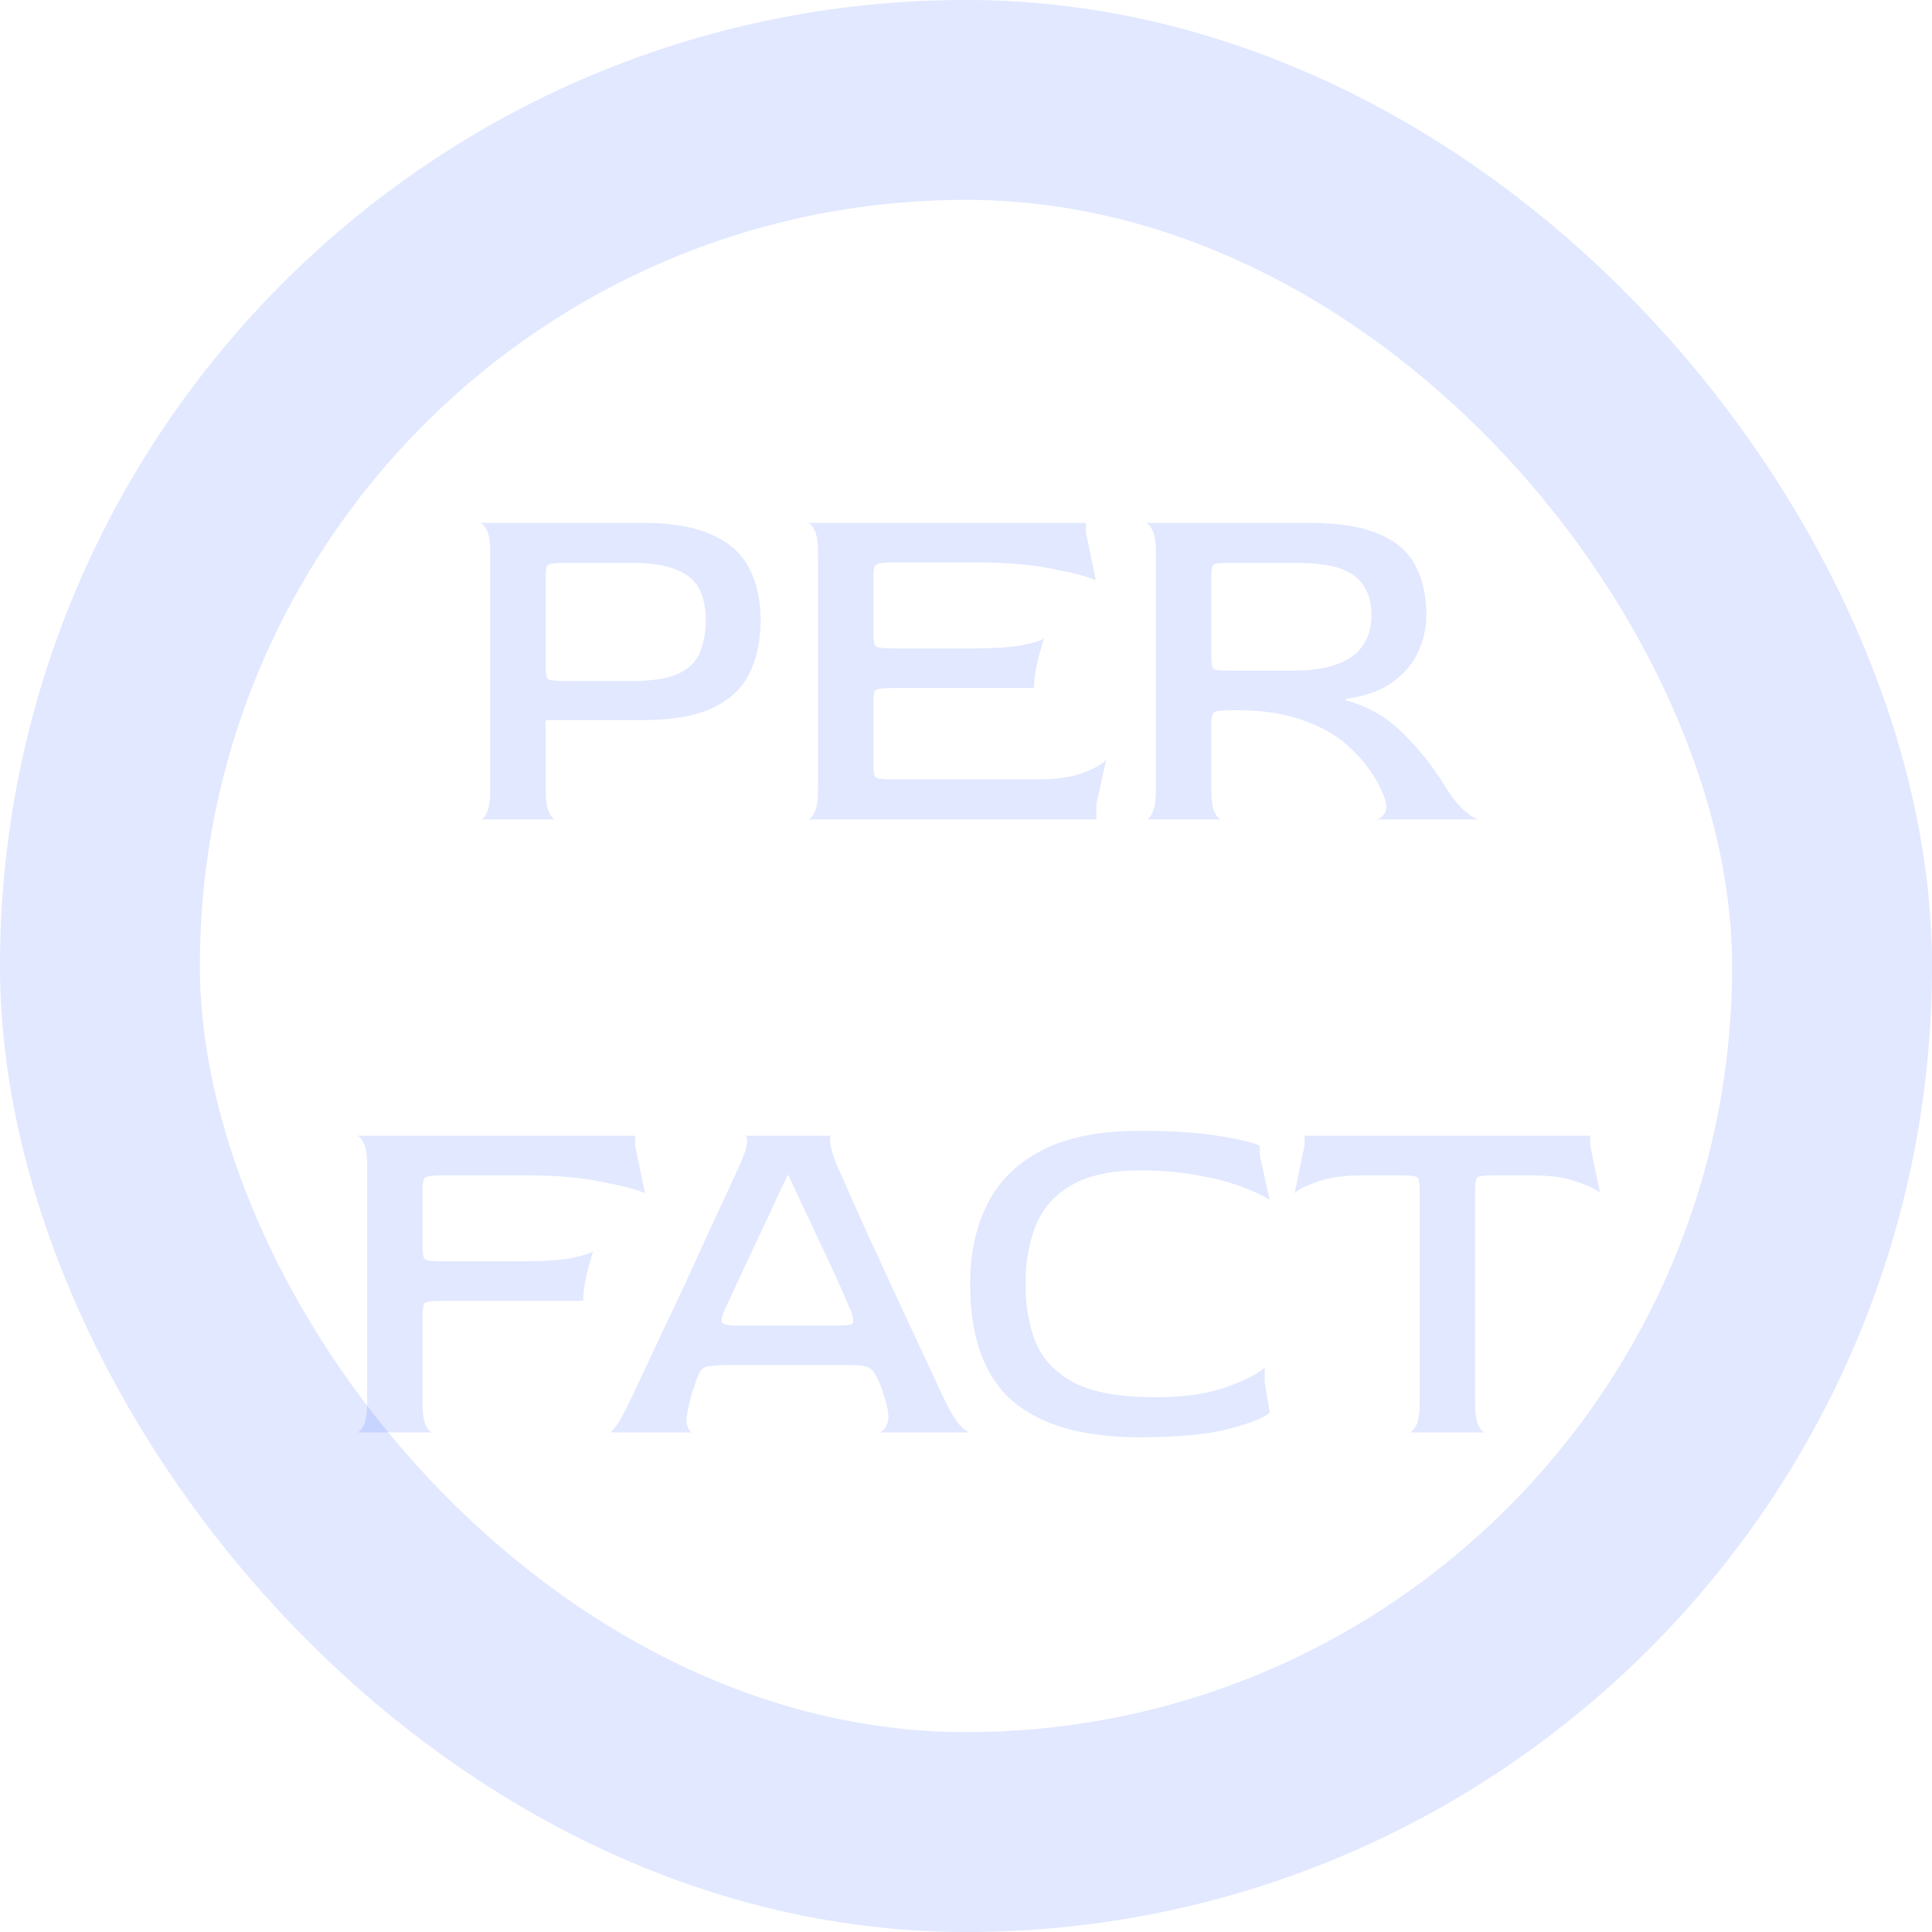 <svg width="145" height="145" viewBox="0 0 145 145" fill="none" xmlns="http://www.w3.org/2000/svg">
<rect x="7.5" y="7.5" width="130" height="130" rx="65" stroke="#3A68FF" stroke-opacity="0.15" stroke-width="15"/>
<path d="M36.052 61.5C36.225 61.5 36.386 61.327 36.535 60.981C36.708 60.634 36.794 60.066 36.794 59.274V41.467C36.794 40.675 36.708 40.119 36.535 39.797C36.361 39.451 36.188 39.266 36.015 39.241H48.184C50.434 39.241 52.203 39.55 53.489 40.168C54.799 40.762 55.727 41.615 56.271 42.728C56.815 43.816 57.087 45.09 57.087 46.549C57.087 48.083 56.803 49.418 56.234 50.556C55.69 51.669 54.762 52.535 53.452 53.153C52.165 53.746 50.409 54.043 48.184 54.043H40.949V59.274C40.949 60.066 41.036 60.634 41.209 60.981C41.382 61.327 41.555 61.5 41.728 61.5H36.052ZM42.47 51.112H47.404C49.012 51.112 50.212 50.914 51.003 50.519C51.794 50.123 52.314 49.579 52.561 48.886C52.833 48.194 52.969 47.415 52.969 46.549C52.969 45.634 52.808 44.855 52.487 44.212C52.165 43.569 51.596 43.087 50.78 42.765C49.989 42.419 48.864 42.246 47.404 42.246H42.47C41.704 42.246 41.258 42.295 41.135 42.394C41.011 42.468 40.949 42.753 40.949 43.248V50.074C40.949 50.568 41.011 50.865 41.135 50.964C41.258 51.063 41.704 51.112 42.47 51.112ZM60.615 61.5C60.788 61.5 60.961 61.327 61.134 60.981C61.307 60.634 61.394 60.066 61.394 59.274V41.467C61.394 40.675 61.307 40.119 61.134 39.797C60.961 39.451 60.788 39.266 60.615 39.241H81.501V39.983L82.243 43.544C81.625 43.272 80.537 42.988 78.978 42.691C77.42 42.37 75.541 42.209 73.34 42.209H67.07C66.328 42.209 65.883 42.271 65.734 42.394C65.611 42.493 65.549 42.802 65.549 43.322V47.551C65.549 48.095 65.611 48.417 65.734 48.516C65.883 48.614 66.316 48.664 67.033 48.664H73.154C74.588 48.664 75.739 48.59 76.604 48.441C77.495 48.268 78.076 48.095 78.348 47.922C78.249 48.243 78.138 48.627 78.014 49.072C77.89 49.517 77.791 49.962 77.717 50.407C77.643 50.853 77.606 51.261 77.606 51.632H67.033C66.316 51.632 65.883 51.681 65.734 51.78C65.611 51.854 65.549 52.176 65.549 52.745V57.345C65.549 57.914 65.611 58.248 65.734 58.347C65.858 58.446 66.291 58.495 67.033 58.495H77.828C79.263 58.495 80.413 58.334 81.279 58.013C82.169 57.666 82.75 57.333 83.022 57.011L82.28 60.35V61.5H60.615ZM86.012 61.5C86.185 61.5 86.346 61.327 86.494 60.981C86.668 60.634 86.754 60.066 86.754 59.274V41.467C86.754 40.675 86.668 40.119 86.494 39.797C86.321 39.451 86.148 39.266 85.975 39.241H98.143C100.443 39.241 102.237 39.525 103.523 40.094C104.809 40.638 105.711 41.43 106.231 42.468C106.775 43.483 107.047 44.719 107.047 46.178C107.047 47.093 106.849 47.996 106.453 48.886C106.058 49.777 105.415 50.544 104.524 51.187C103.659 51.83 102.484 52.25 101 52.448V52.559C102.657 53.004 104.079 53.821 105.266 55.008C106.478 56.195 107.517 57.493 108.383 58.903C108.951 59.818 109.471 60.474 109.941 60.869C110.411 61.265 110.769 61.475 111.017 61.5H103.226C103.523 61.475 103.758 61.315 103.931 61.018C104.129 60.696 104.067 60.177 103.745 59.46C103.226 58.272 102.484 57.221 101.519 56.306C100.58 55.366 99.392 54.637 97.958 54.117C96.523 53.573 94.817 53.301 92.838 53.301H92.43C91.663 53.301 91.218 53.363 91.095 53.487C90.971 53.61 90.909 53.919 90.909 54.414V59.274C90.909 60.066 90.996 60.634 91.169 60.981C91.342 61.327 91.515 61.5 91.688 61.5H86.012ZM92.43 50.333H96.993C98.972 50.333 100.456 49.987 101.445 49.295C102.434 48.577 102.929 47.539 102.929 46.178C102.929 45.263 102.731 44.521 102.336 43.952C101.965 43.359 101.371 42.926 100.555 42.654C99.739 42.382 98.675 42.246 97.364 42.246H92.43C91.663 42.246 91.218 42.283 91.095 42.357C90.971 42.431 90.909 42.716 90.909 43.21V49.332C90.909 49.826 90.971 50.123 91.095 50.222C91.218 50.296 91.663 50.333 92.43 50.333ZM26.777 107.5C26.95 107.5 27.123 107.327 27.296 106.981C27.469 106.634 27.556 106.066 27.556 105.274V87.467C27.556 86.675 27.469 86.119 27.296 85.797C27.123 85.451 26.95 85.266 26.777 85.241H47.663V85.983L48.405 89.544C47.787 89.272 46.699 88.988 45.141 88.691C43.582 88.37 41.703 88.209 39.502 88.209H33.232C32.49 88.209 32.045 88.271 31.896 88.394C31.773 88.493 31.711 88.802 31.711 89.322V93.551C31.711 94.095 31.773 94.417 31.896 94.516C32.045 94.614 32.477 94.664 33.195 94.664H39.316C40.751 94.664 41.901 94.59 42.766 94.441C43.657 94.268 44.238 94.095 44.51 93.922C44.411 94.243 44.3 94.627 44.176 95.072C44.052 95.517 43.953 95.962 43.879 96.407C43.805 96.853 43.768 97.261 43.768 97.632H33.195C32.477 97.632 32.045 97.681 31.896 97.78C31.773 97.854 31.711 98.176 31.711 98.745V105.274C31.711 106.09 31.797 106.671 31.971 107.018C32.144 107.339 32.317 107.5 32.49 107.5H26.777ZM45.752 107.5C45.851 107.5 46.024 107.327 46.271 106.981C46.519 106.634 46.84 106.053 47.236 105.237C47.409 104.866 47.706 104.235 48.126 103.345C48.547 102.455 49.041 101.403 49.61 100.192C50.179 98.98 50.773 97.718 51.391 96.407C52.009 95.072 52.59 93.798 53.134 92.586C53.703 91.374 54.198 90.311 54.618 89.396C55.039 88.481 55.336 87.838 55.509 87.467C55.855 86.675 56.041 86.106 56.065 85.76C56.09 85.414 56.041 85.241 55.917 85.241H62.409C62.31 85.241 62.273 85.414 62.298 85.76C62.322 86.106 62.496 86.675 62.817 87.467C62.99 87.838 63.275 88.481 63.67 89.396C64.066 90.286 64.536 91.337 65.08 92.549C65.649 93.761 66.23 95.022 66.824 96.333C67.417 97.619 67.999 98.868 68.567 100.08C69.136 101.292 69.631 102.356 70.051 103.271C70.472 104.186 70.781 104.841 70.979 105.237C71.374 106.053 71.733 106.634 72.055 106.981C72.401 107.327 72.661 107.5 72.834 107.5H65.971C66.218 107.451 66.416 107.253 66.564 106.906C66.737 106.56 66.713 106.004 66.49 105.237C66.44 105.039 66.354 104.755 66.23 104.384C66.106 104.013 65.995 103.741 65.896 103.568C65.748 103.221 65.6 102.974 65.451 102.826C65.303 102.677 65.105 102.578 64.858 102.529C64.635 102.479 64.313 102.455 63.893 102.455H54.396C53.926 102.455 53.555 102.479 53.283 102.529C53.011 102.554 52.8 102.64 52.652 102.788C52.529 102.937 52.405 103.184 52.281 103.53C52.182 103.827 52.083 104.124 51.984 104.421C51.885 104.718 51.811 104.99 51.762 105.237C51.539 106.053 51.477 106.634 51.576 106.981C51.675 107.327 51.811 107.5 51.984 107.5H45.752ZM55.36 99.487H62.817C63.534 99.487 63.93 99.425 64.004 99.301C64.079 99.178 64.041 98.906 63.893 98.485C63.572 97.694 63.2 96.84 62.78 95.925C62.36 94.985 61.927 94.058 61.482 93.143C61.061 92.203 60.641 91.313 60.22 90.472C59.825 89.606 59.478 88.852 59.181 88.209H59.107C58.588 89.297 58.056 90.435 57.512 91.622C56.968 92.784 56.449 93.885 55.954 94.924C55.484 95.938 55.101 96.766 54.804 97.409C54.507 98.052 54.359 98.374 54.359 98.374C54.185 98.769 54.124 99.054 54.173 99.227C54.247 99.4 54.643 99.487 55.36 99.487ZM85.536 107.871C81.282 107.871 78.091 106.956 75.964 105.126C73.862 103.271 72.811 100.352 72.811 96.37C72.811 94.07 73.244 92.067 74.109 90.361C74.975 88.629 76.348 87.281 78.227 86.317C80.107 85.352 82.543 84.87 85.536 84.87C87.885 84.87 89.839 84.993 91.397 85.241C92.955 85.488 94.007 85.736 94.551 85.983V86.725L95.293 90.064C94.823 89.742 94.118 89.408 93.178 89.062C92.263 88.716 91.162 88.431 89.876 88.209C88.59 87.961 87.168 87.838 85.61 87.838C83.409 87.838 81.677 88.209 80.416 88.951C79.155 89.668 78.264 90.67 77.745 91.956C77.226 93.242 76.966 94.713 76.966 96.37C76.966 98.028 77.226 99.499 77.745 100.785C78.289 102.047 79.254 103.048 80.639 103.79C82.048 104.507 84.064 104.866 86.686 104.866C88.813 104.866 90.581 104.619 91.991 104.124C93.425 103.605 94.402 103.11 94.922 102.64V103.753L95.293 106.016C94.872 106.412 93.846 106.82 92.213 107.24C90.606 107.661 88.38 107.871 85.536 107.871ZM105.769 107.5C105.943 107.5 106.116 107.327 106.289 106.981C106.462 106.634 106.549 106.066 106.549 105.274V89.322C106.549 88.778 106.487 88.456 106.363 88.357C106.239 88.258 105.807 88.209 105.065 88.209H102.356C100.922 88.209 99.76 88.37 98.869 88.691C98.004 88.988 97.435 89.272 97.163 89.544L97.905 85.983V85.241H119.348V85.983L120.09 89.544C119.817 89.272 119.236 88.988 118.346 88.691C117.48 88.37 116.33 88.209 114.896 88.209H112.225C111.458 88.209 111.013 88.258 110.889 88.357C110.765 88.456 110.704 88.778 110.704 89.322V105.274C110.704 106.066 110.79 106.634 110.963 106.981C111.136 107.327 111.31 107.5 111.483 107.5H105.769Z" fill="#3A68FF" fill-opacity="0.15"/>
</svg>
